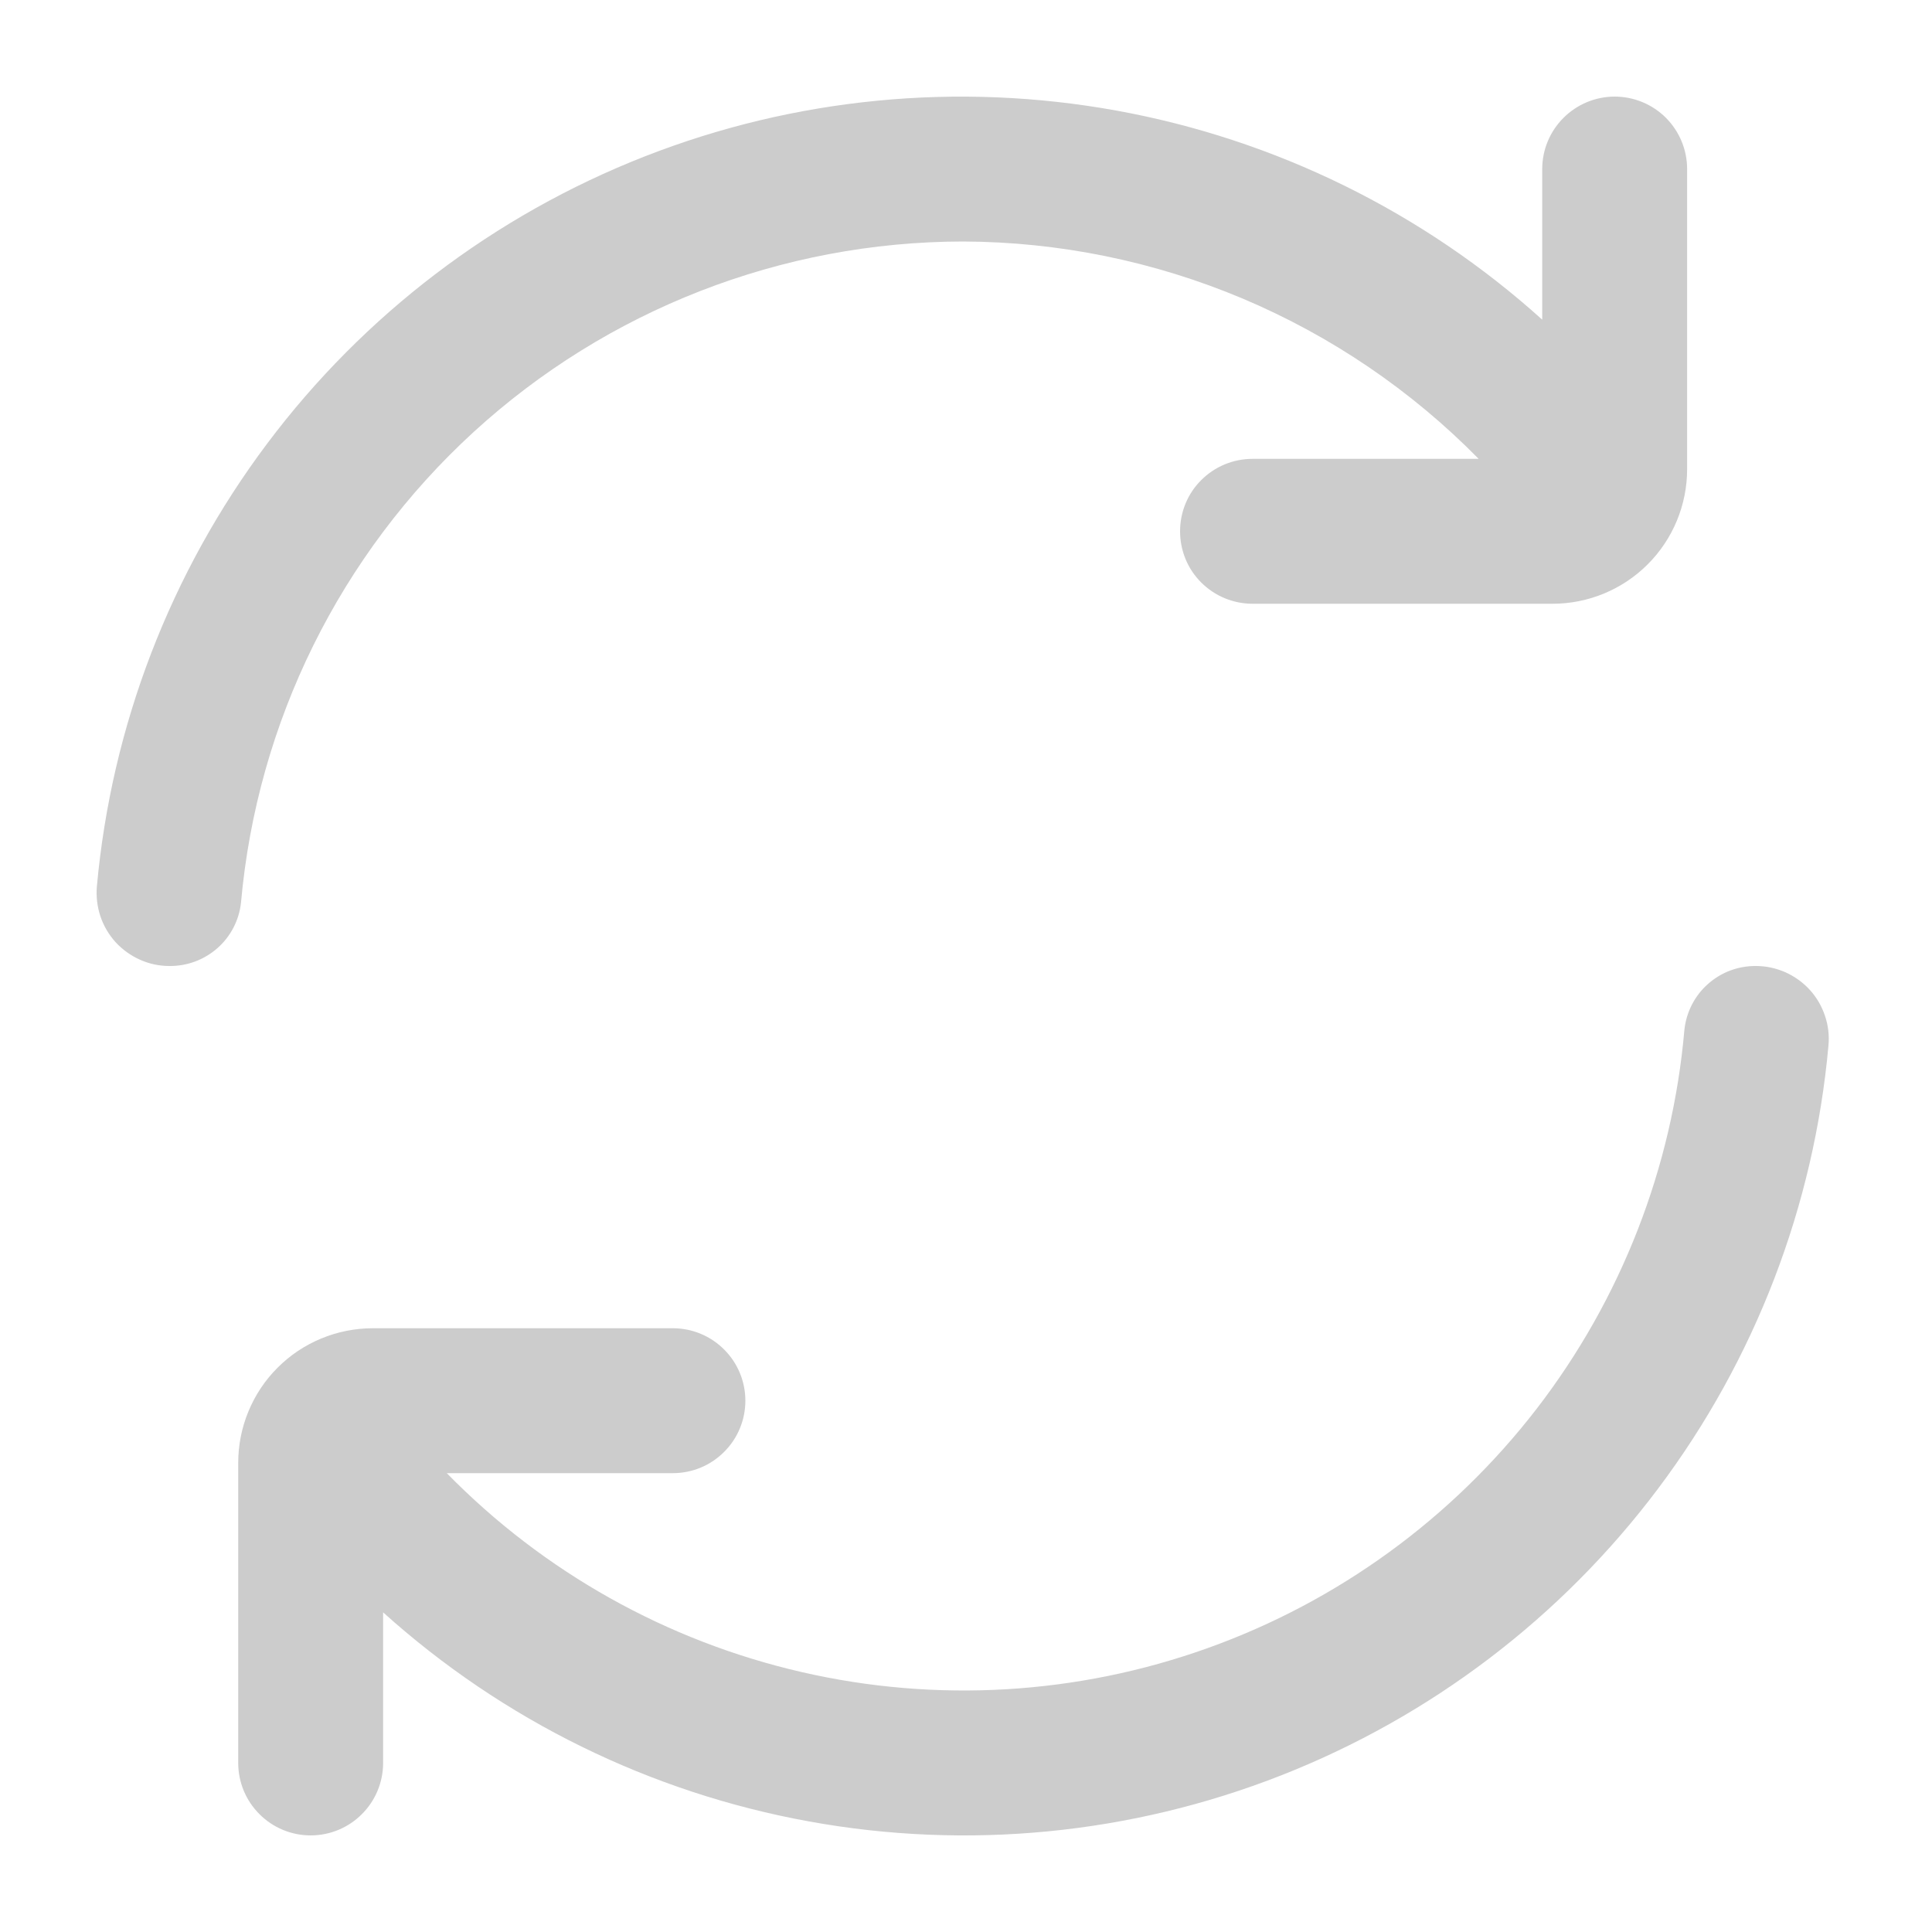 <svg width="20" height="20" viewBox="0 0 20 20" fill="none" xmlns="http://www.w3.org/2000/svg">
<path d="M9.966 2.5C10.96 2.503 11.945 2.704 12.862 3.09C13.778 3.476 14.61 4.041 15.307 4.75H12.966C12.767 4.75 12.576 4.829 12.435 4.97C12.294 5.11 12.216 5.301 12.216 5.5C12.216 5.699 12.294 5.89 12.435 6.03C12.576 6.171 12.767 6.25 12.966 6.25H16.073C16.442 6.25 16.796 6.103 17.057 5.842C17.318 5.581 17.465 5.227 17.465 4.857V1.75C17.465 1.551 17.386 1.361 17.246 1.22C17.105 1.079 16.914 1 16.715 1C16.517 1 16.326 1.079 16.185 1.22C16.044 1.361 15.965 1.551 15.965 1.75V3.309C14.726 2.192 13.2 1.443 11.559 1.145C9.917 0.847 8.225 1.011 6.672 1.62C5.119 2.229 3.766 3.258 2.765 4.593C1.764 5.927 1.154 7.514 1.003 9.175C0.994 9.279 1.006 9.385 1.039 9.484C1.072 9.584 1.126 9.675 1.196 9.753C1.267 9.83 1.353 9.892 1.449 9.935C1.545 9.978 1.648 10 1.753 10C1.937 10.002 2.114 9.936 2.252 9.814C2.389 9.693 2.476 9.524 2.495 9.342C2.662 7.475 3.521 5.738 4.903 4.472C6.286 3.206 8.091 2.503 9.966 2.5Z" fill="#CCCCCC"/>
<path d="M18.179 10C17.995 9.998 17.818 10.064 17.681 10.186C17.544 10.307 17.457 10.476 17.437 10.659C17.313 12.086 16.782 13.448 15.908 14.583C15.033 15.717 13.851 16.578 12.502 17.061C11.154 17.544 9.695 17.631 8.298 17.309C6.902 16.988 5.627 16.274 4.625 15.25H6.966C7.165 15.25 7.356 15.171 7.496 15.03C7.637 14.89 7.716 14.699 7.716 14.5C7.716 14.301 7.637 14.11 7.496 13.97C7.356 13.829 7.165 13.75 6.966 13.75H3.859C3.676 13.75 3.495 13.786 3.326 13.856C3.157 13.926 3.003 14.028 2.874 14.158C2.744 14.287 2.642 14.441 2.572 14.61C2.502 14.779 2.466 14.96 2.466 15.143V18.25C2.466 18.449 2.545 18.64 2.686 18.78C2.826 18.921 3.017 19 3.216 19C3.415 19 3.606 18.921 3.746 18.78C3.887 18.64 3.966 18.449 3.966 18.25V16.691C5.206 17.808 6.732 18.557 8.373 18.855C10.014 19.154 11.706 18.989 13.259 18.38C14.812 17.771 16.165 16.742 17.166 15.408C18.168 14.073 18.778 12.486 18.928 10.825C18.938 10.721 18.926 10.615 18.892 10.516C18.859 10.416 18.806 10.325 18.735 10.247C18.665 10.17 18.578 10.108 18.483 10.065C18.387 10.023 18.284 10 18.179 10Z" fill="#CCCCCC"/>
</svg>
